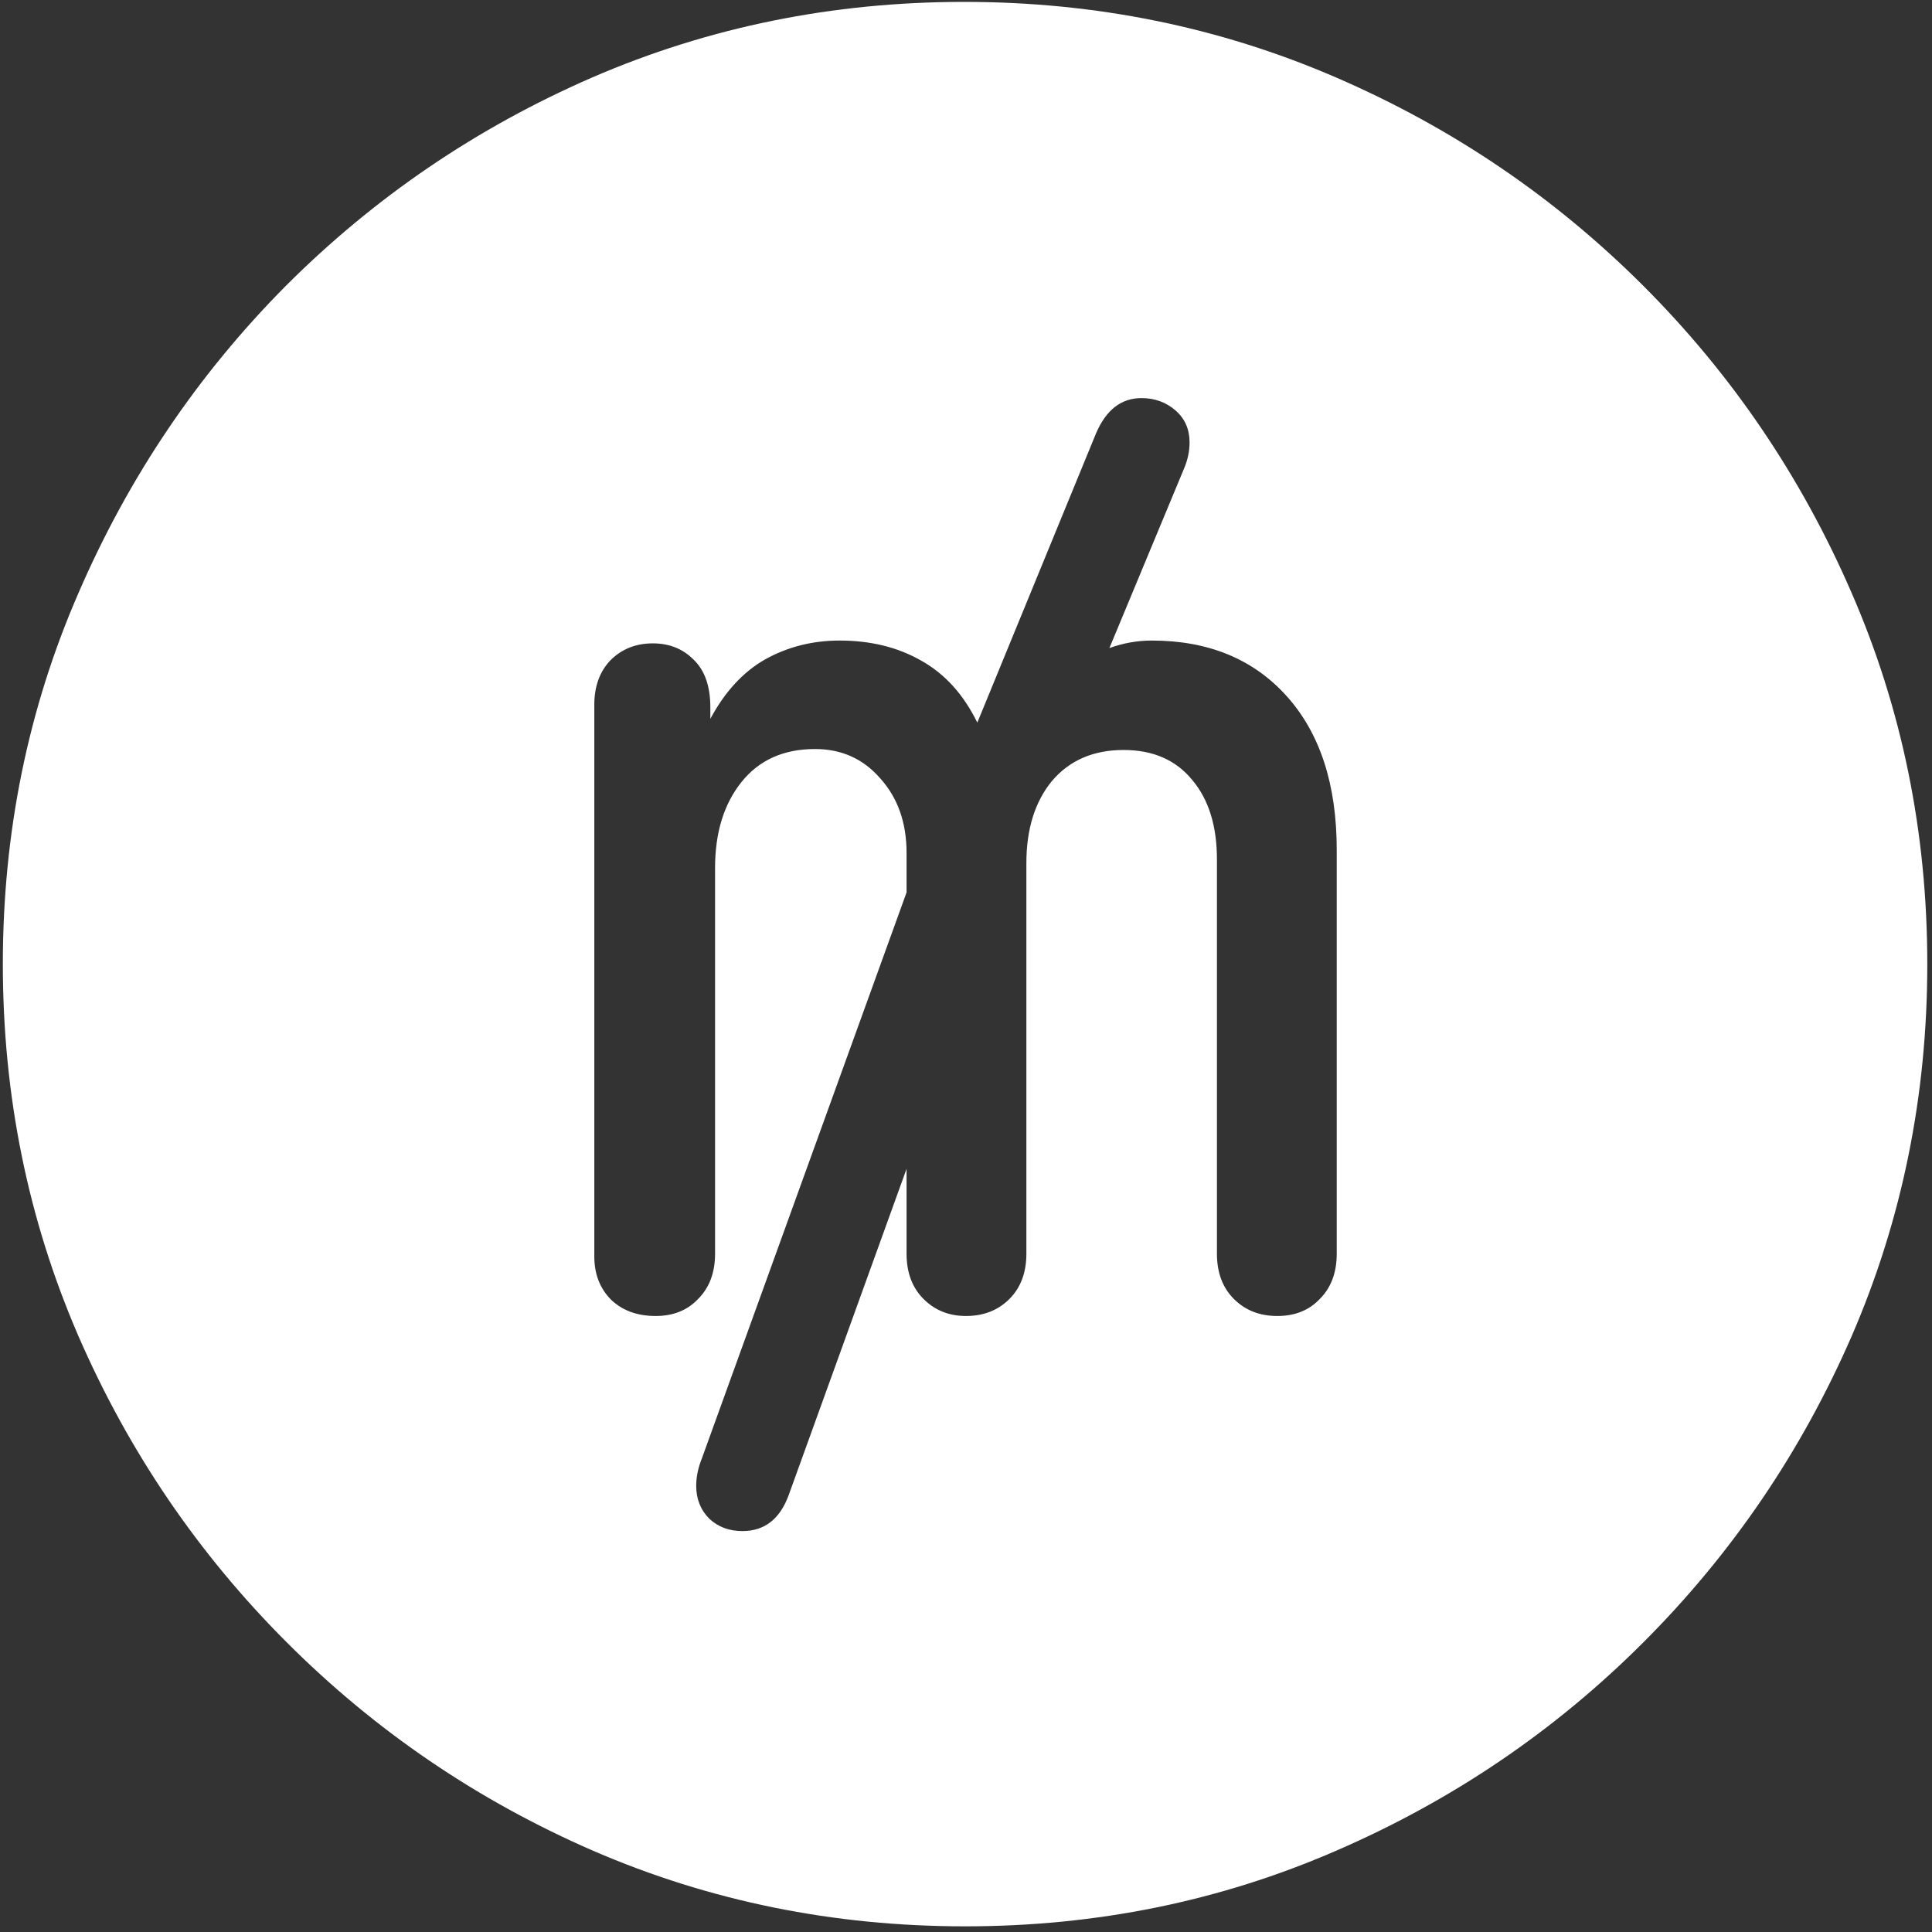 <svg width="128" height="128" viewBox="0 0 128 128" fill="none" xmlns="http://www.w3.org/2000/svg">
<rect x="0" y="0" width="128" height="128" fill="#333333" stroke="none"/>
<path d="M63.938 127.625C72.646 127.625 80.833 125.958 88.5 122.625C96.208 119.292 103 114.688 108.875 108.812C114.75 102.938 119.354 96.167 122.688 88.5C126.021 80.792 127.688 72.583 127.688 63.875C127.688 55.167 126.021 46.979 122.688 39.312C119.354 31.604 114.75 24.812 108.875 18.938C103 13.062 96.208 8.458 88.5 5.125C80.792 1.792 72.583 0.125 63.875 0.125C55.167 0.125 46.958 1.792 39.25 5.125C31.583 8.458 24.812 13.062 18.938 18.938C13.104 24.812 8.521 31.604 5.188 39.312C1.854 46.979 0.188 55.167 0.188 63.875C0.188 72.583 1.854 80.792 5.188 88.5C8.521 96.167 13.125 102.938 19 108.812C24.875 114.688 31.646 119.292 39.312 122.625C47.021 125.958 55.229 127.625 63.938 127.625ZM43.438 87.188C42.229 87.188 41.25 86.833 40.5 86.125C39.75 85.375 39.375 84.417 39.375 83.25V46.688C39.375 45.479 39.729 44.5 40.438 43.75C41.188 43 42.125 42.625 43.25 42.625C44.333 42.625 45.229 42.979 45.938 43.688C46.688 44.396 47.062 45.458 47.062 46.875V47.625C48.021 45.833 49.229 44.521 50.688 43.688C52.188 42.854 53.833 42.438 55.625 42.438C57.667 42.438 59.458 42.875 61 43.75C62.583 44.625 63.833 46 64.75 47.875L72.625 28.688C73.292 27.146 74.292 26.375 75.625 26.375C76.5 26.375 77.25 26.646 77.875 27.188C78.5 27.729 78.812 28.438 78.812 29.312C78.812 29.896 78.688 30.479 78.438 31.062L73.5 42.938C74.417 42.604 75.354 42.438 76.312 42.438C80.062 42.438 83.042 43.667 85.25 46.125C87.458 48.583 88.562 51.979 88.562 56.312V83.062C88.562 84.312 88.188 85.312 87.438 86.062C86.729 86.812 85.792 87.188 84.625 87.188C83.458 87.188 82.5 86.812 81.75 86.062C81 85.312 80.625 84.312 80.625 83.062V56.938C80.625 54.729 80.083 52.979 79 51.688C77.917 50.354 76.396 49.688 74.438 49.688C72.438 49.688 70.854 50.375 69.688 51.75C68.562 53.125 68 54.938 68 57.188V83.062C68 84.312 67.625 85.312 66.875 86.062C66.125 86.812 65.167 87.188 64 87.188C62.875 87.188 61.938 86.812 61.188 86.062C60.438 85.312 60.062 84.312 60.062 83.062V77.438L52.25 99.062C51.667 100.646 50.646 101.438 49.188 101.438C48.312 101.438 47.583 101.167 47 100.625C46.417 100.042 46.125 99.312 46.125 98.438C46.125 97.854 46.25 97.25 46.5 96.625L60.062 59.125V56.5C60.062 54.5 59.479 52.854 58.312 51.562C57.188 50.271 55.75 49.625 54 49.625C51.917 49.625 50.292 50.354 49.125 51.812C47.958 53.271 47.375 55.167 47.375 57.5V83.062C47.375 84.312 47 85.312 46.25 86.062C45.542 86.812 44.604 87.188 43.438 87.188Z" fill="white"/>
</svg>
